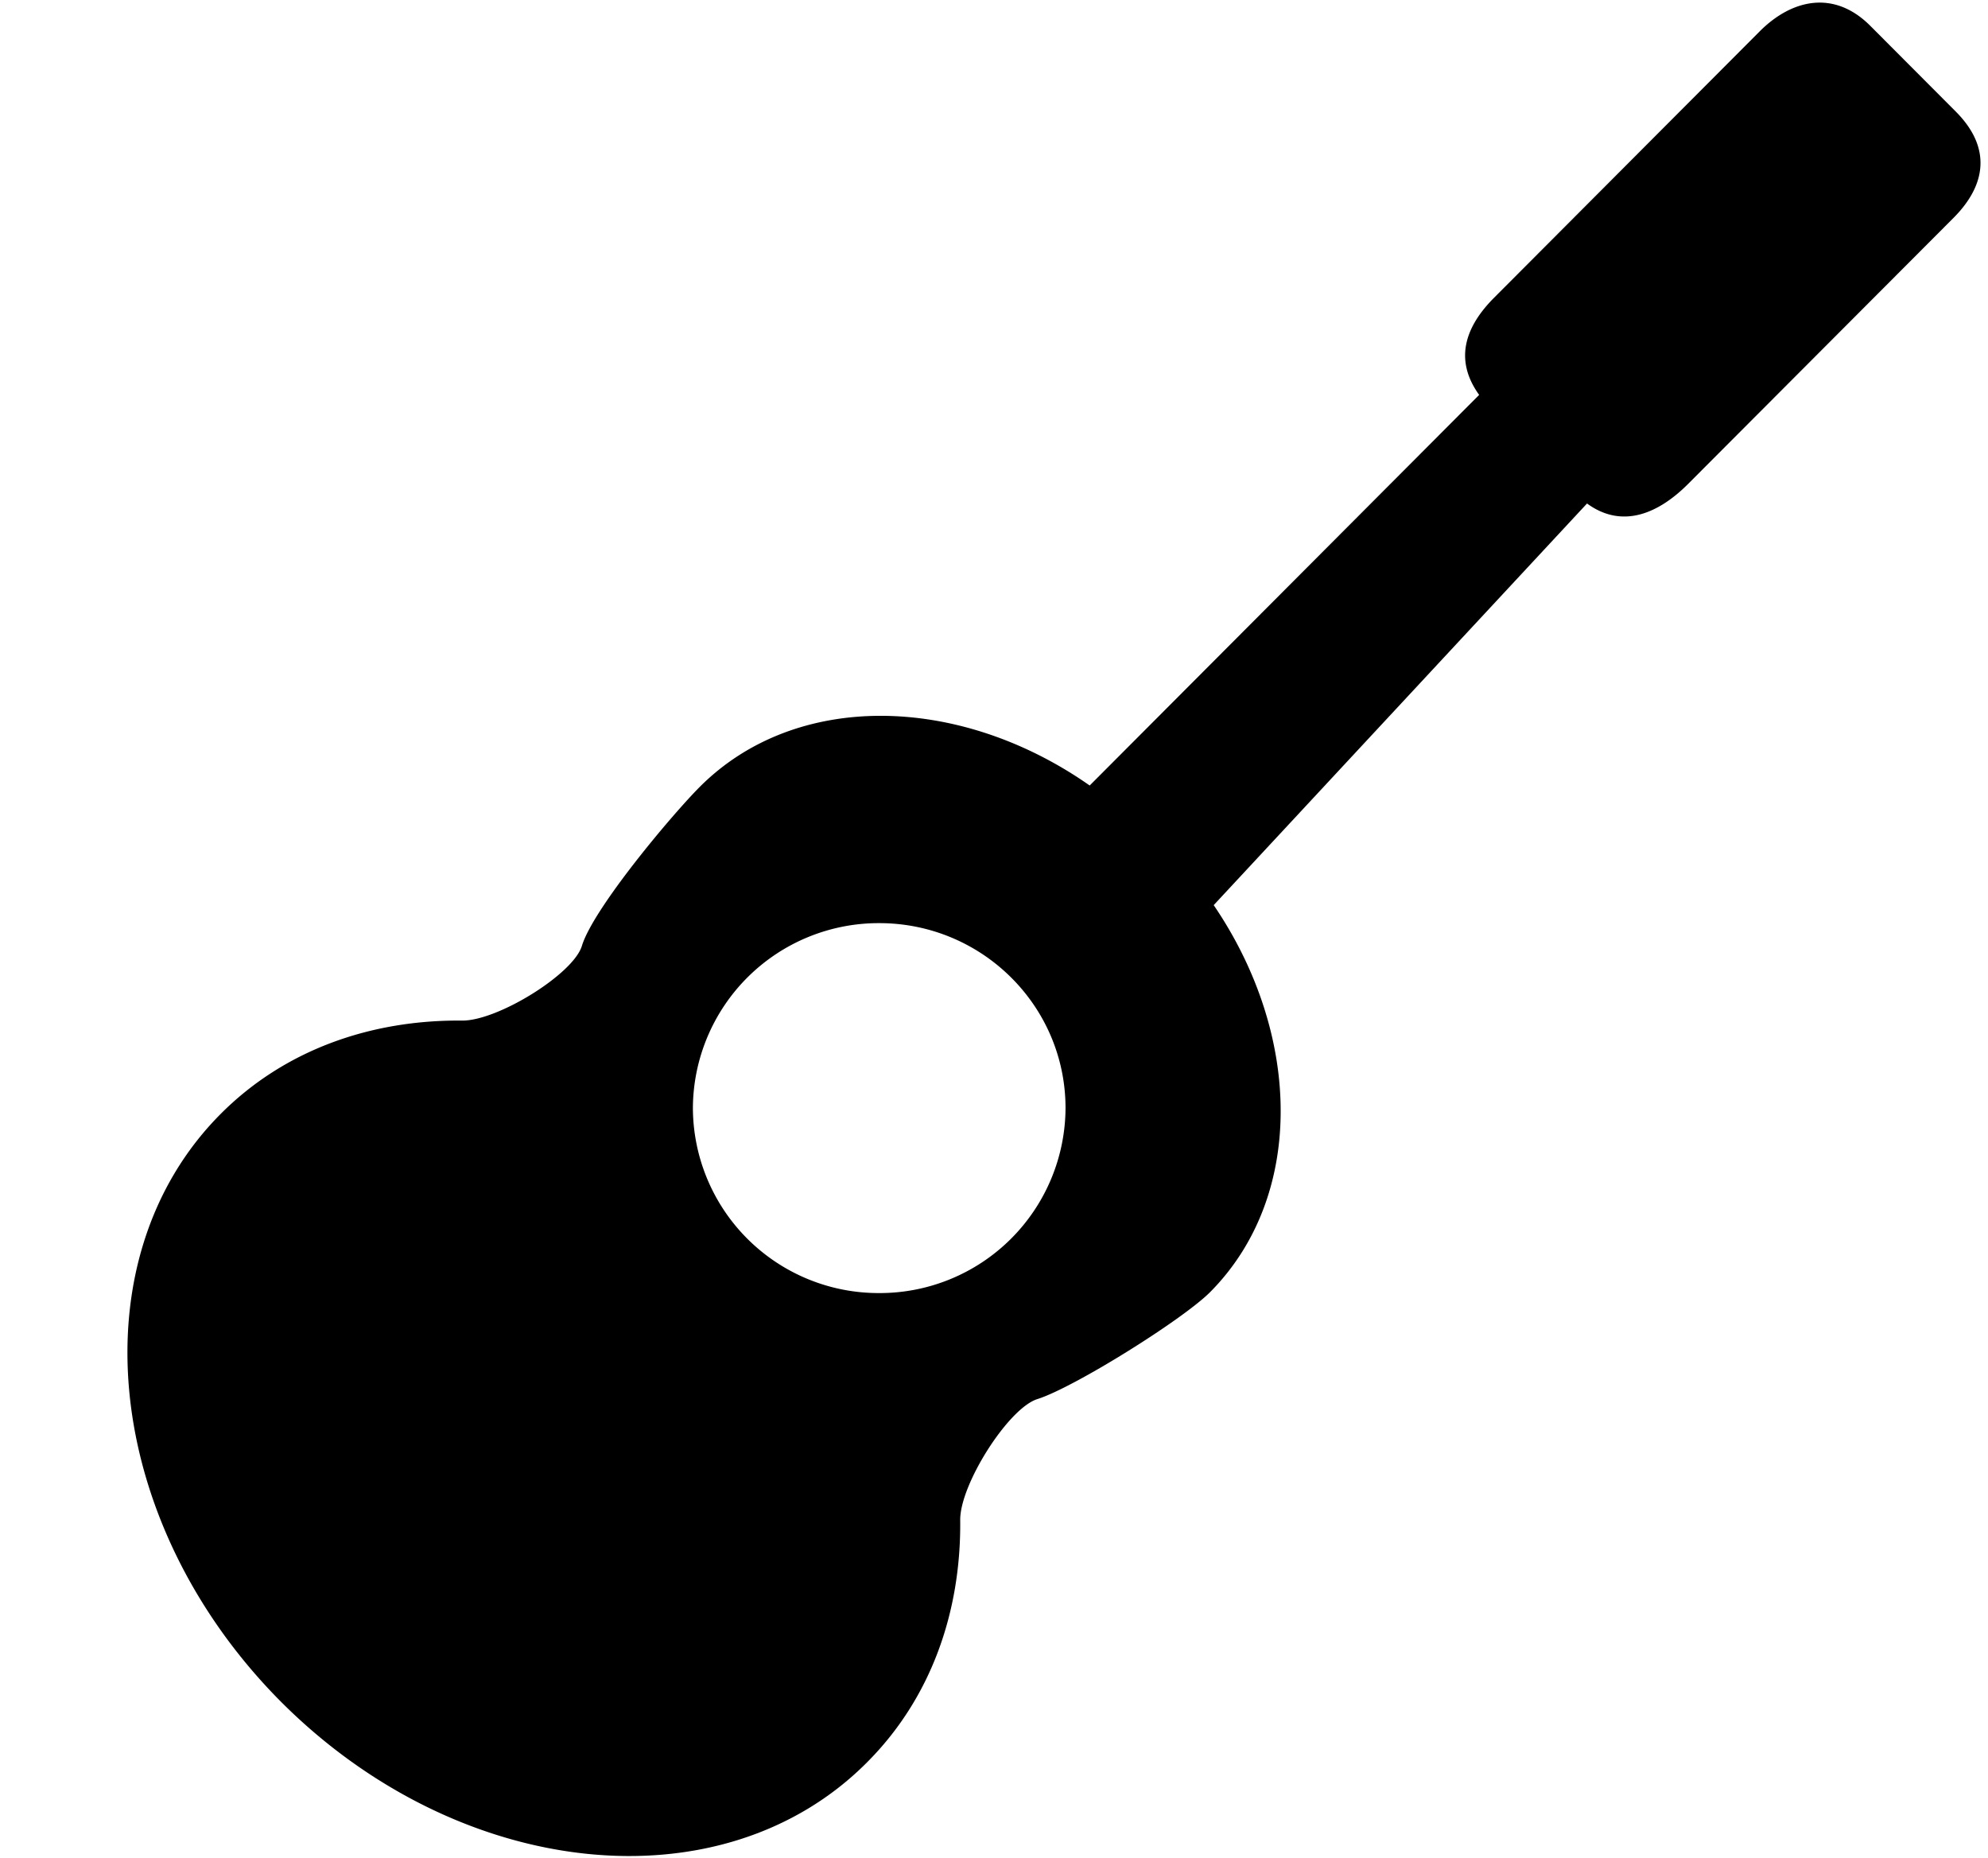 <svg xmlns="http://www.w3.org/2000/svg" width="1.07em" height="1em" viewBox="0 0 17 16"><path fill="currentColor" fill-rule="evenodd" d="m16.781.959l-.734-.736c-.312-.313-.676-.23-.952.046l-2.289 2.295c-.244.245-.349.529-.128.836L9.324 6.763c-1.125-.788-2.533-.816-3.359.013c-.243.244-.916 1.046-1.014 1.368c-.074.243-.727.647-1.033.643c-.789-.007-1.53.254-2.078.804c-1.247 1.252-1.016 3.519.521 5.062c1.539 1.54 3.798 1.774 5.045.521c.55-.55.811-1.292.803-2.085c-.004-.306.414-.964.664-1.043c.315-.099 1.248-.682 1.486-.919c.818-.821.797-2.212.033-3.334l3.215-3.458c.309.226.623.079.869-.167l2.289-2.294c.276-.278.331-.6.016-.915M7.512 11.133a1.599 1.599 0 0 1-1.605-1.592a1.6 1.6 0 0 1 1.605-1.593c.884 0 1.604.712 1.604 1.593a1.6 1.6 0 0 1-1.604 1.592"/></svg>